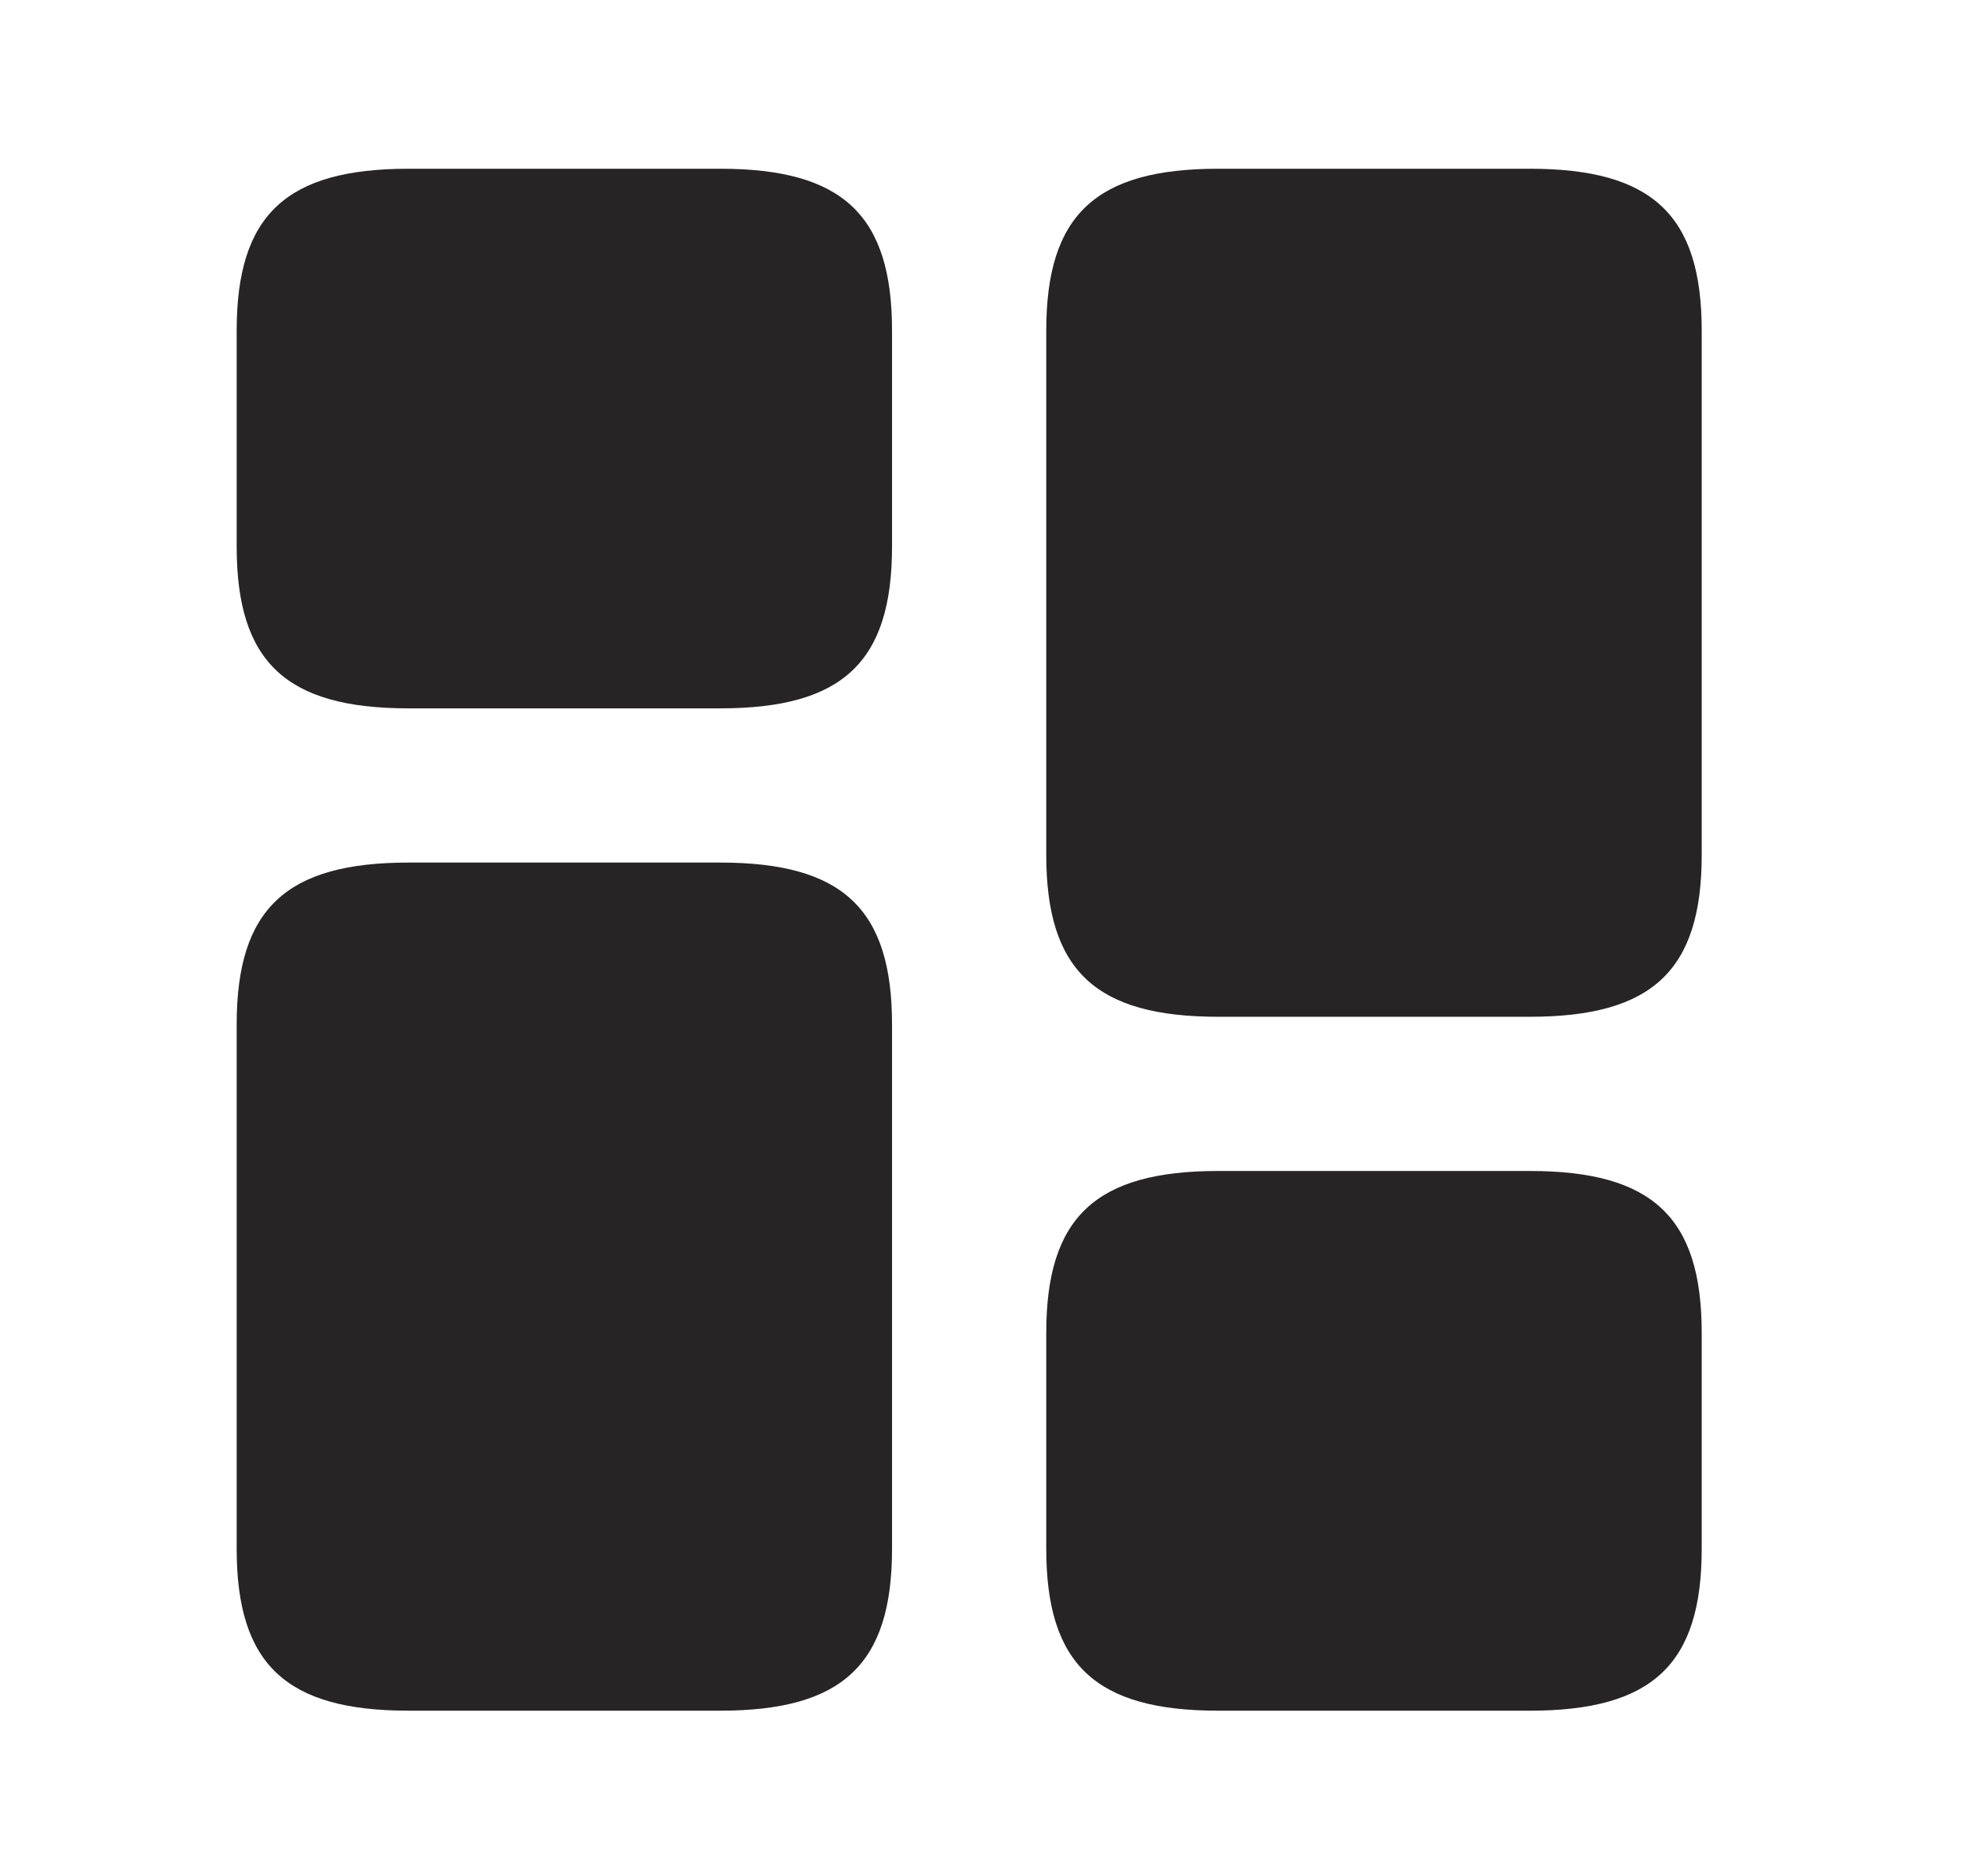 <svg width="21" height="20" viewBox="0 0 21 20" fill="none" xmlns="http://www.w3.org/2000/svg">
<path d="M18.14 9.114V3.525C18.14 2.292 17.614 1.799 16.307 1.799H12.986C11.679 1.799 11.153 2.292 11.153 3.525V9.114C11.153 10.347 11.679 10.84 12.986 10.84H16.307C17.614 10.84 18.14 10.347 18.14 9.114Z" fill="#262424"/>
<path d="M9.509 10.922V16.512C9.509 17.744 8.983 18.238 7.677 18.238H4.356C3.049 18.238 2.523 17.744 2.523 16.512V10.922C2.523 9.689 3.049 9.196 4.356 9.196H7.677C8.983 9.196 9.509 9.689 9.509 10.922Z" fill="#262424"/>
<path d="M18.14 16.512V14.21C18.14 12.977 17.614 12.484 16.307 12.484H12.986C11.679 12.484 11.153 12.977 11.153 14.21V16.512C11.153 17.745 11.679 18.238 12.986 18.238H16.307C17.614 18.238 18.14 17.745 18.14 16.512Z" fill="#262424"/>
<path d="M9.509 5.826V3.525C9.509 2.292 8.983 1.799 7.677 1.799H4.356C3.049 1.799 2.523 2.292 2.523 3.525V5.826C2.523 7.059 3.049 7.552 4.356 7.552H7.677C8.983 7.552 9.509 7.059 9.509 5.826Z" fill="#262424"/>
</svg>
